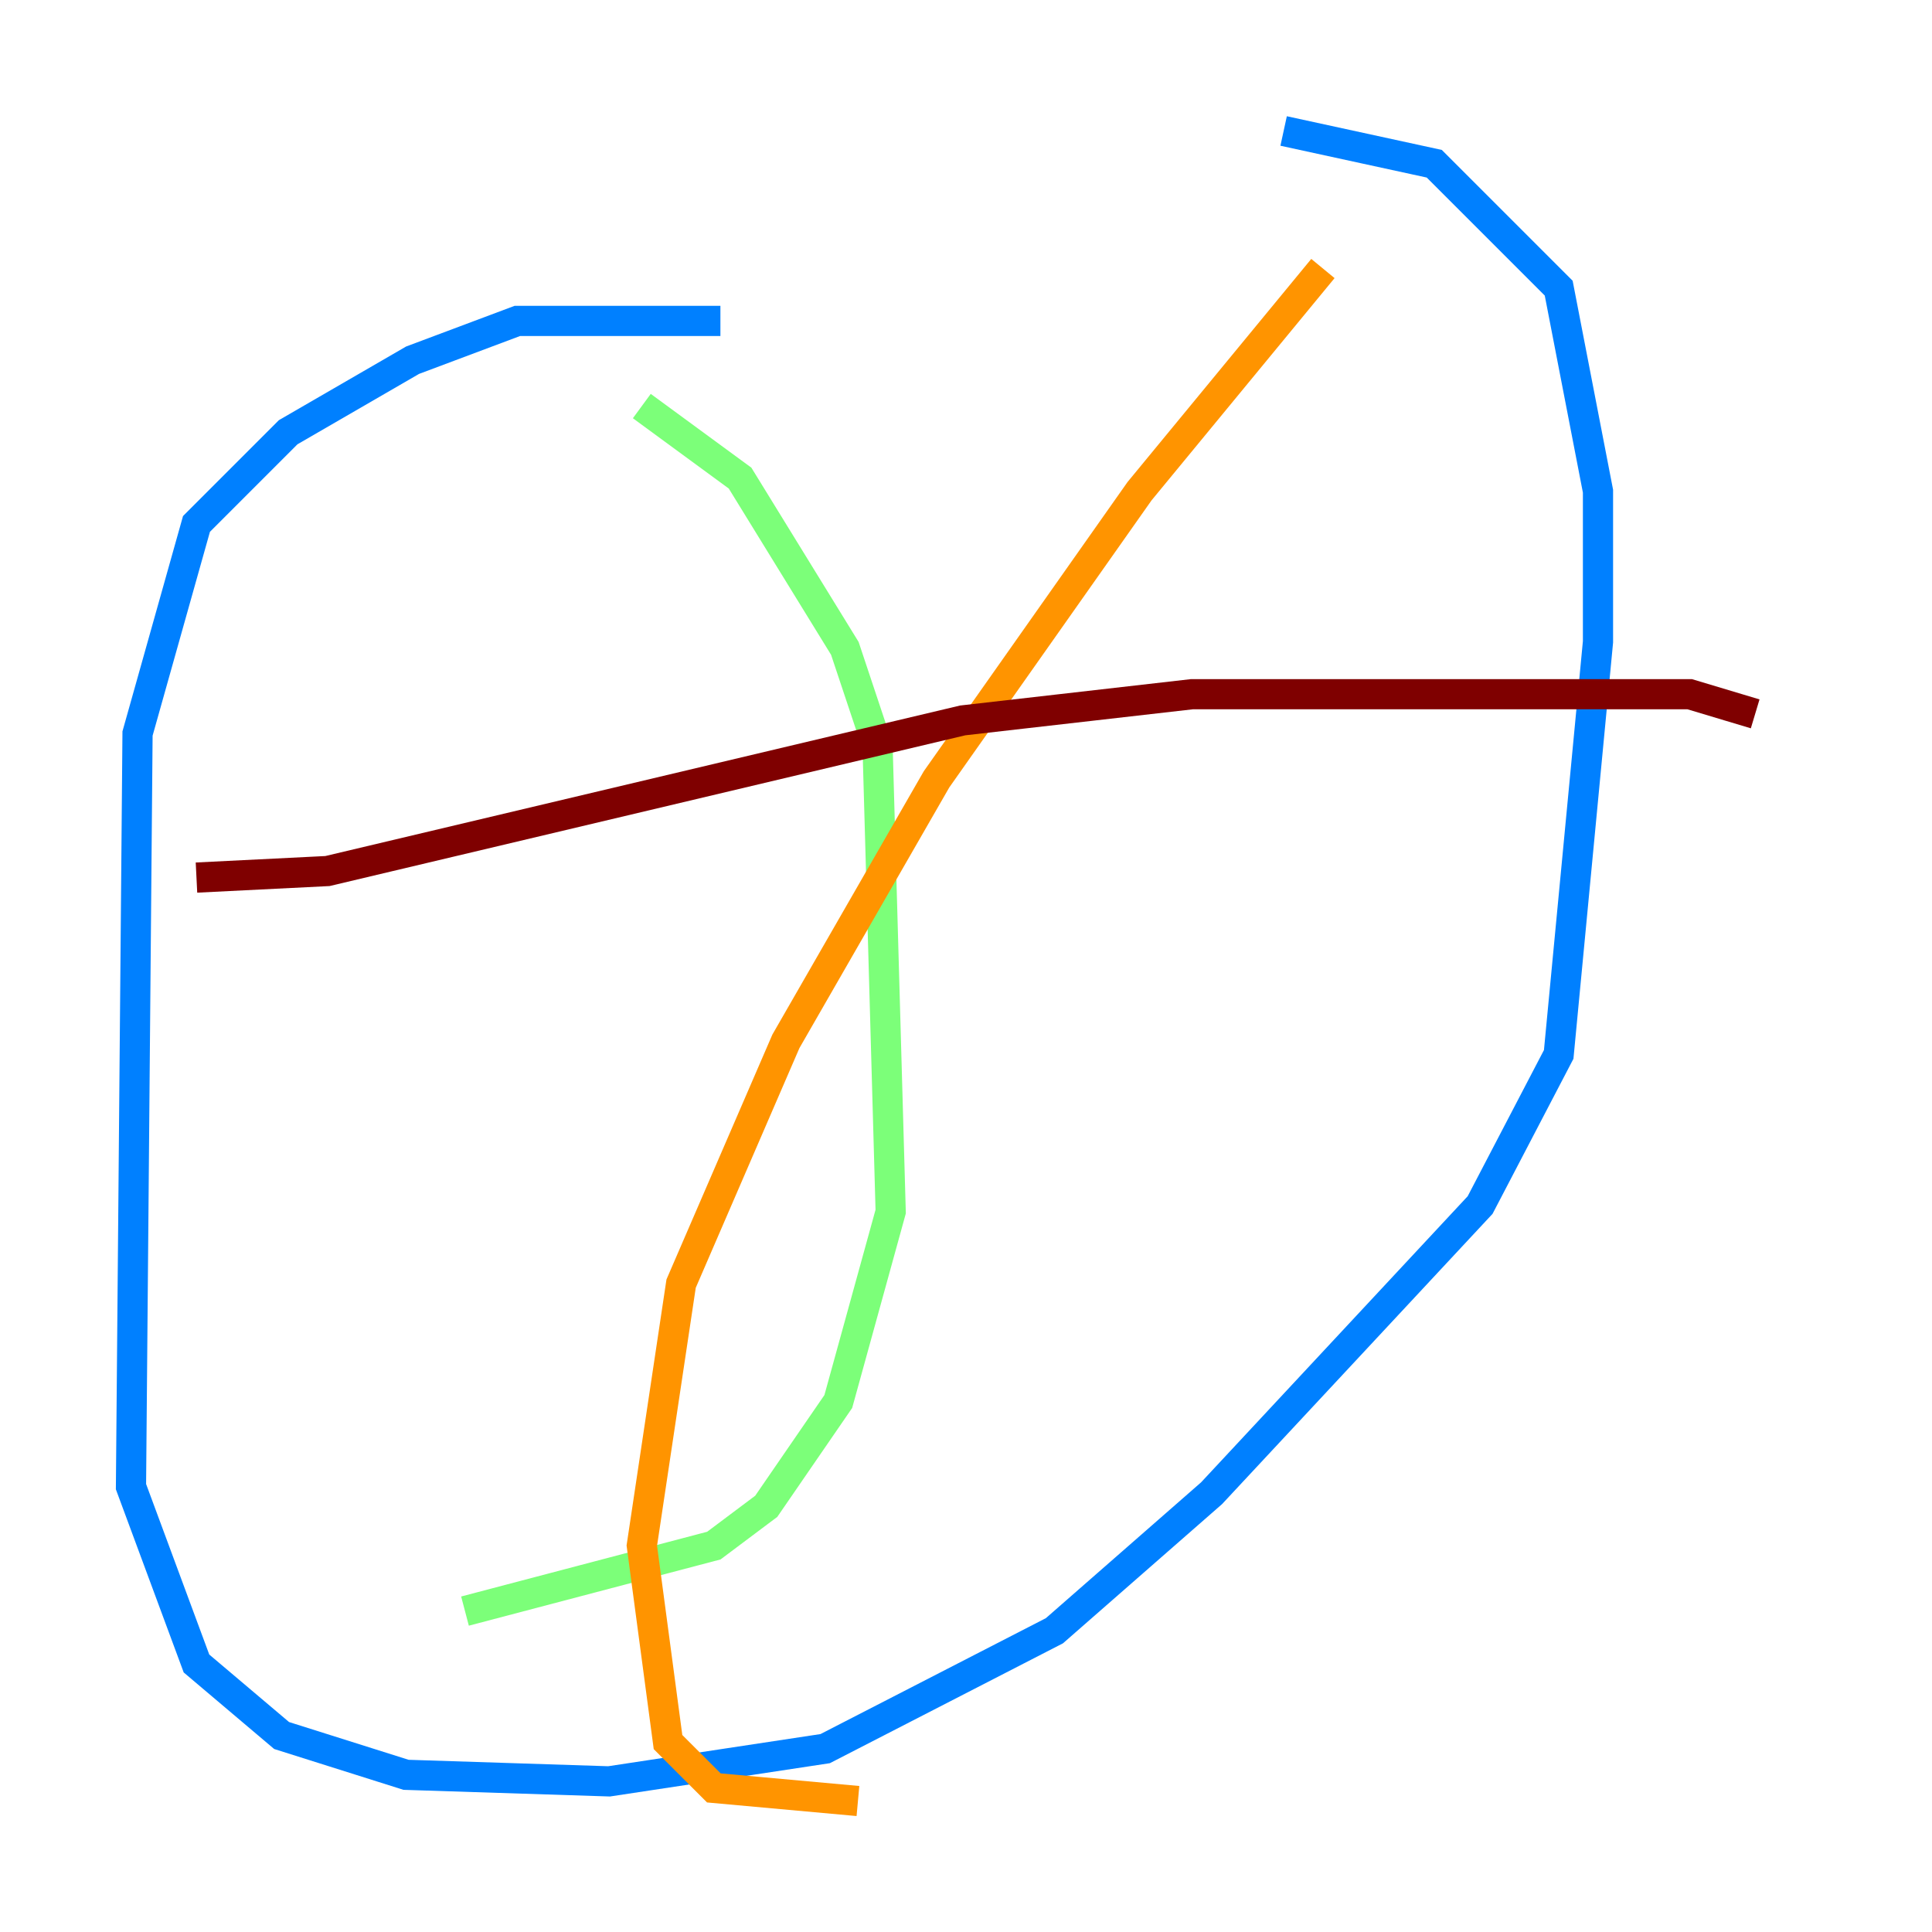 <?xml version="1.0" encoding="utf-8" ?>
<svg baseProfile="tiny" height="128" version="1.2" viewBox="0,0,128,128" width="128" xmlns="http://www.w3.org/2000/svg" xmlns:ev="http://www.w3.org/2001/xml-events" xmlns:xlink="http://www.w3.org/1999/xlink"><defs /><polyline fill="none" points="118.888,90.685 118.888,90.685" stroke="#00007f" stroke-width="2" /><polyline fill="none" points="47.729,21.261 34.278,21.261 27.336,23.864 19.091,28.637 13.017,34.712 9.112,48.597 8.678,98.495 13.017,110.21 18.658,114.983 26.902,117.586 40.352,118.02 54.671,115.851 69.858,108.041 80.271,98.929 98.061,79.837 103.268,69.858 105.871,42.522 105.871,32.542 103.268,19.091 95.024,10.848 85.044,8.678" stroke="#0080ff" stroke-width="2" /><polyline fill="none" points="42.522,26.902 49.031,31.675 55.973,42.956 58.142,49.464 59.01,80.271 55.539,92.854 50.766,99.797 47.295,102.4 30.807,106.739" stroke="#7cff79" stroke-width="2" /><polyline fill="none" points="87.647,17.79 75.498,32.542 62.047,51.634 52.068,68.99 45.125,85.044 42.522,102.4 44.258,115.417 47.295,118.454 56.841,119.322" stroke="#ff9400" stroke-width="2" /><polyline fill="none" points="13.017,58.142 21.695,57.709 63.783,47.729 78.969,45.993 111.946,45.993 116.285,47.295" stroke="#7f0000" stroke-width="2" /></svg>
